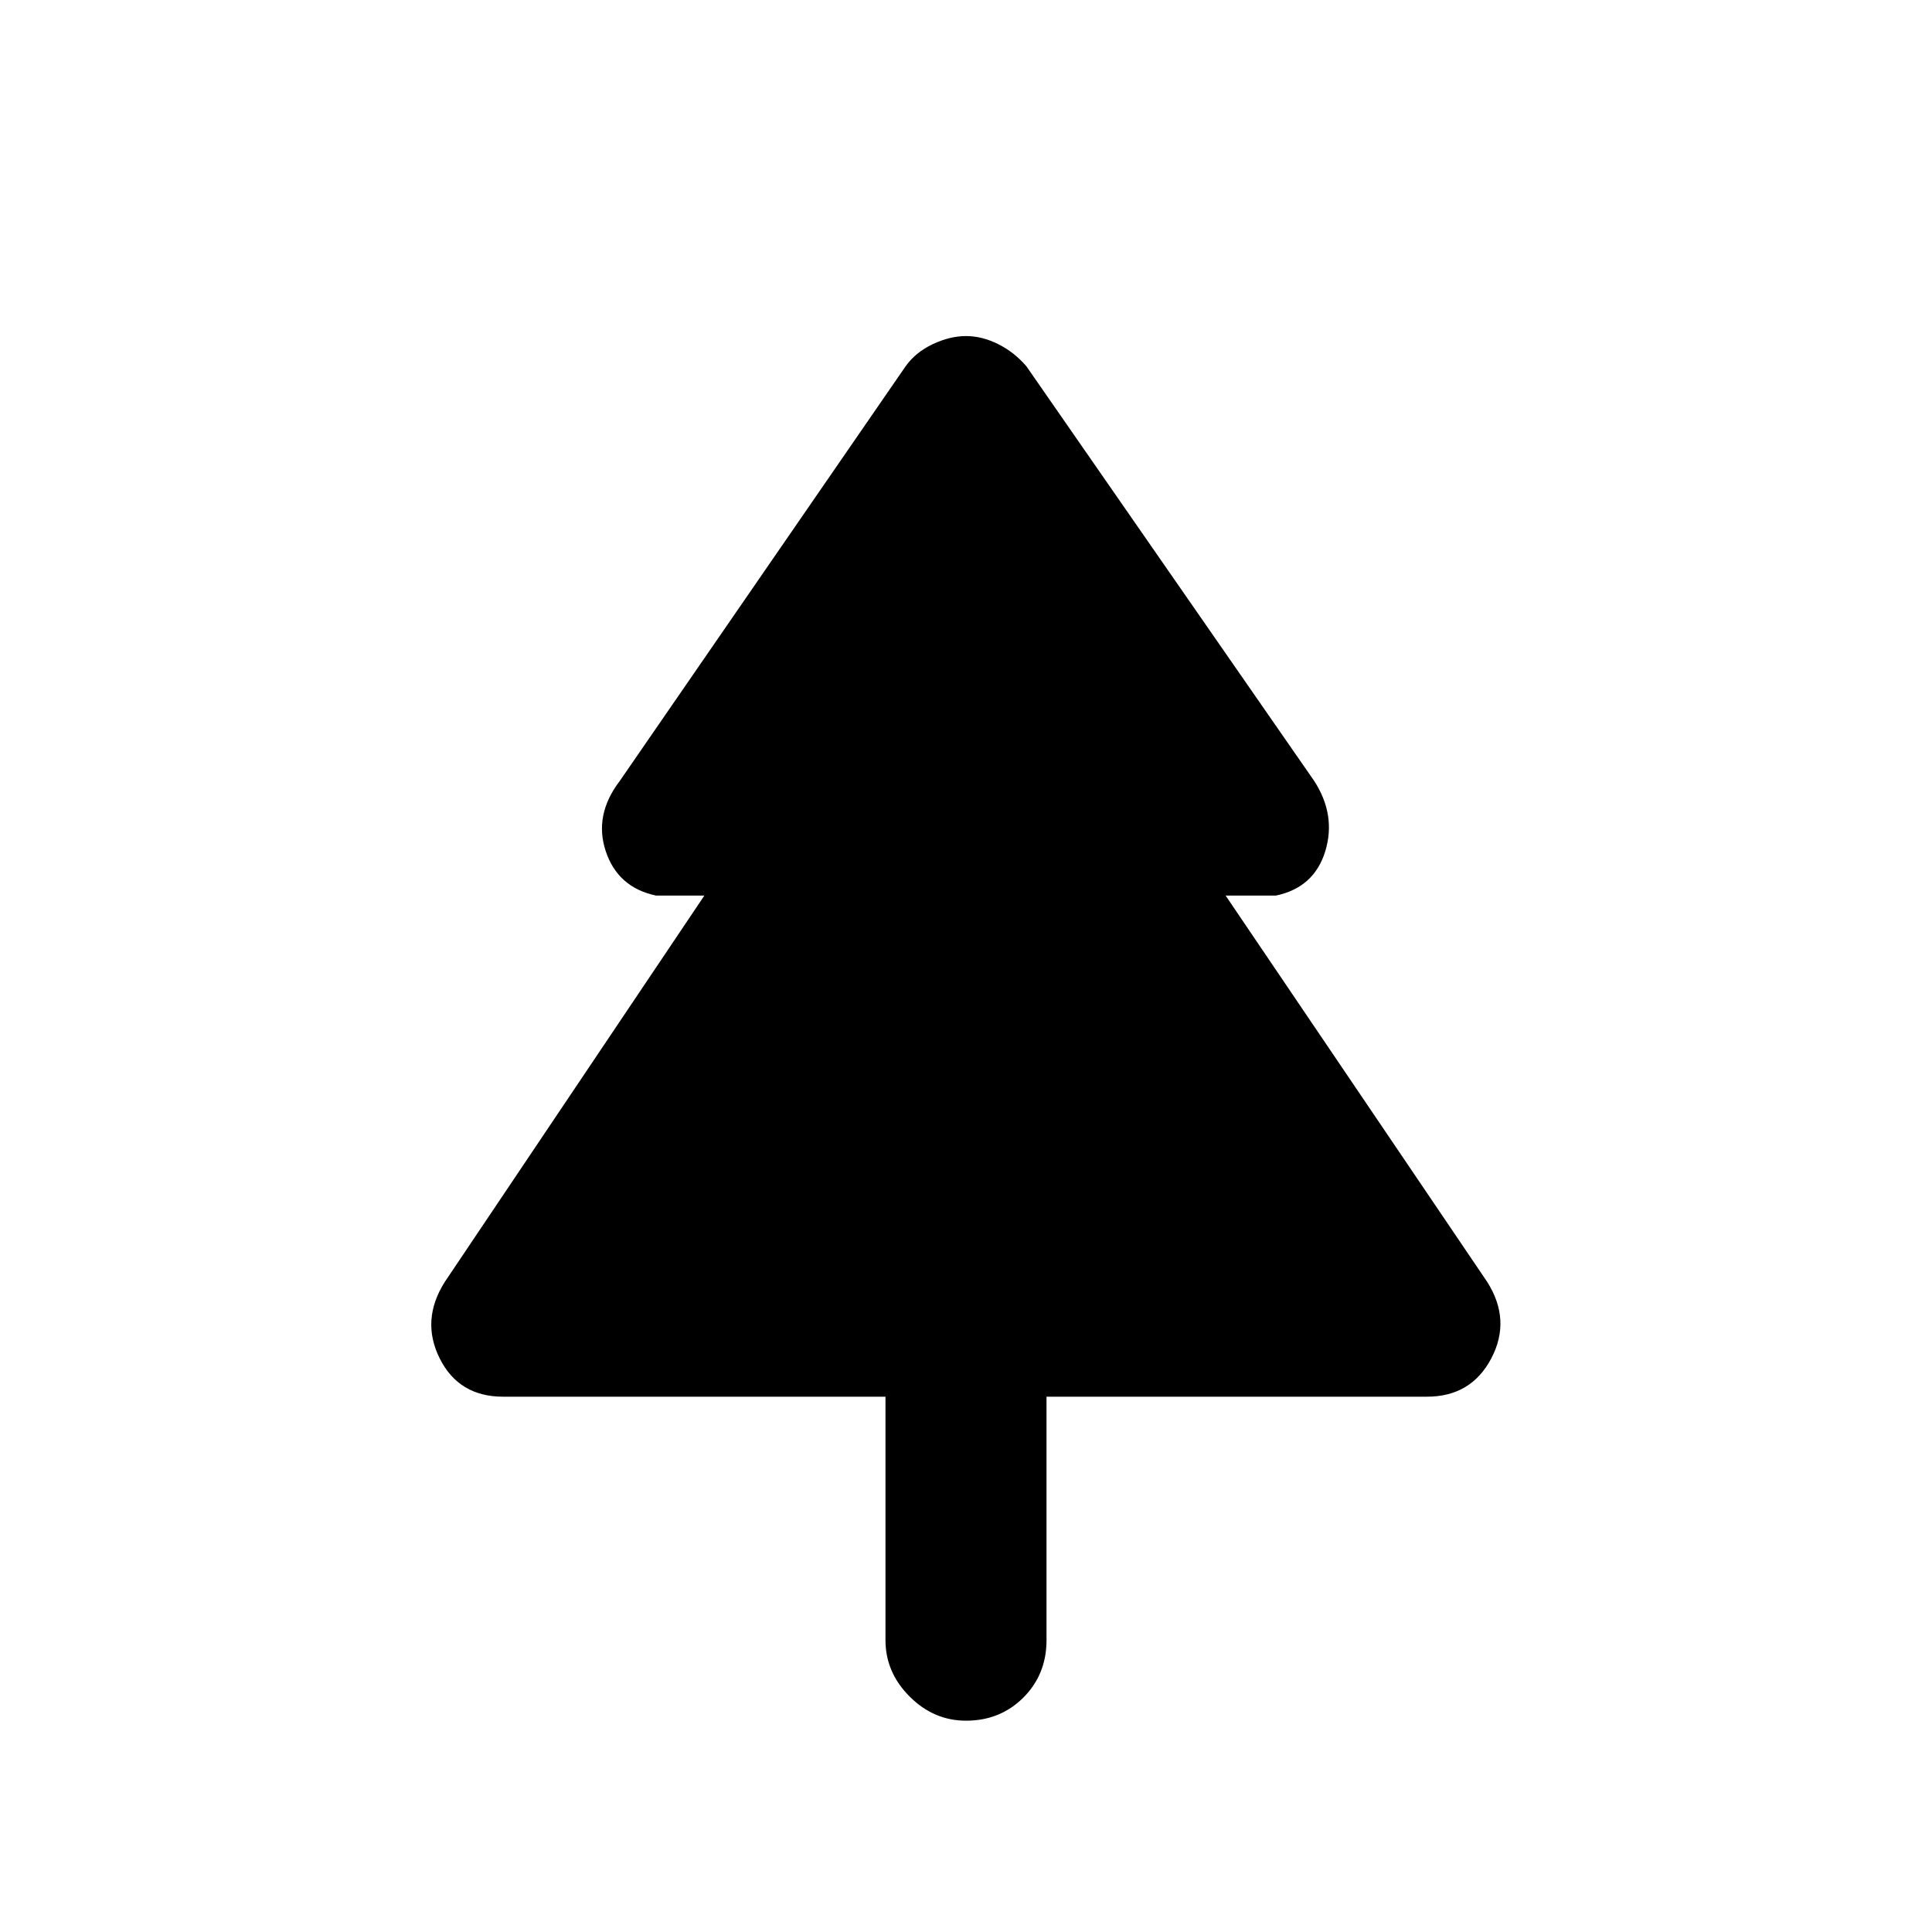 <svg xmlns="http://www.w3.org/2000/svg" height="40" width="40"><path d="M20 35.625Q19.333 35.625 18.833 35.125Q18.333 34.625 18.333 33.958V28.917H10.417Q9.5 28.917 9.104 28.125Q8.708 27.333 9.208 26.542L14.583 18.542H13.583Q12.792 18.375 12.542 17.625Q12.292 16.875 12.833 16.167L18.75 7.583Q18.958 7.292 19.312 7.125Q19.667 6.958 20 6.958Q20.333 6.958 20.667 7.125Q21 7.292 21.25 7.583L27.208 16.167Q27.667 16.875 27.438 17.625Q27.208 18.375 26.417 18.542H25.375L30.792 26.542Q31.292 27.333 30.875 28.125Q30.458 28.917 29.542 28.917H21.667V33.958Q21.667 34.667 21.188 35.146Q20.708 35.625 20 35.625Z"/></svg>